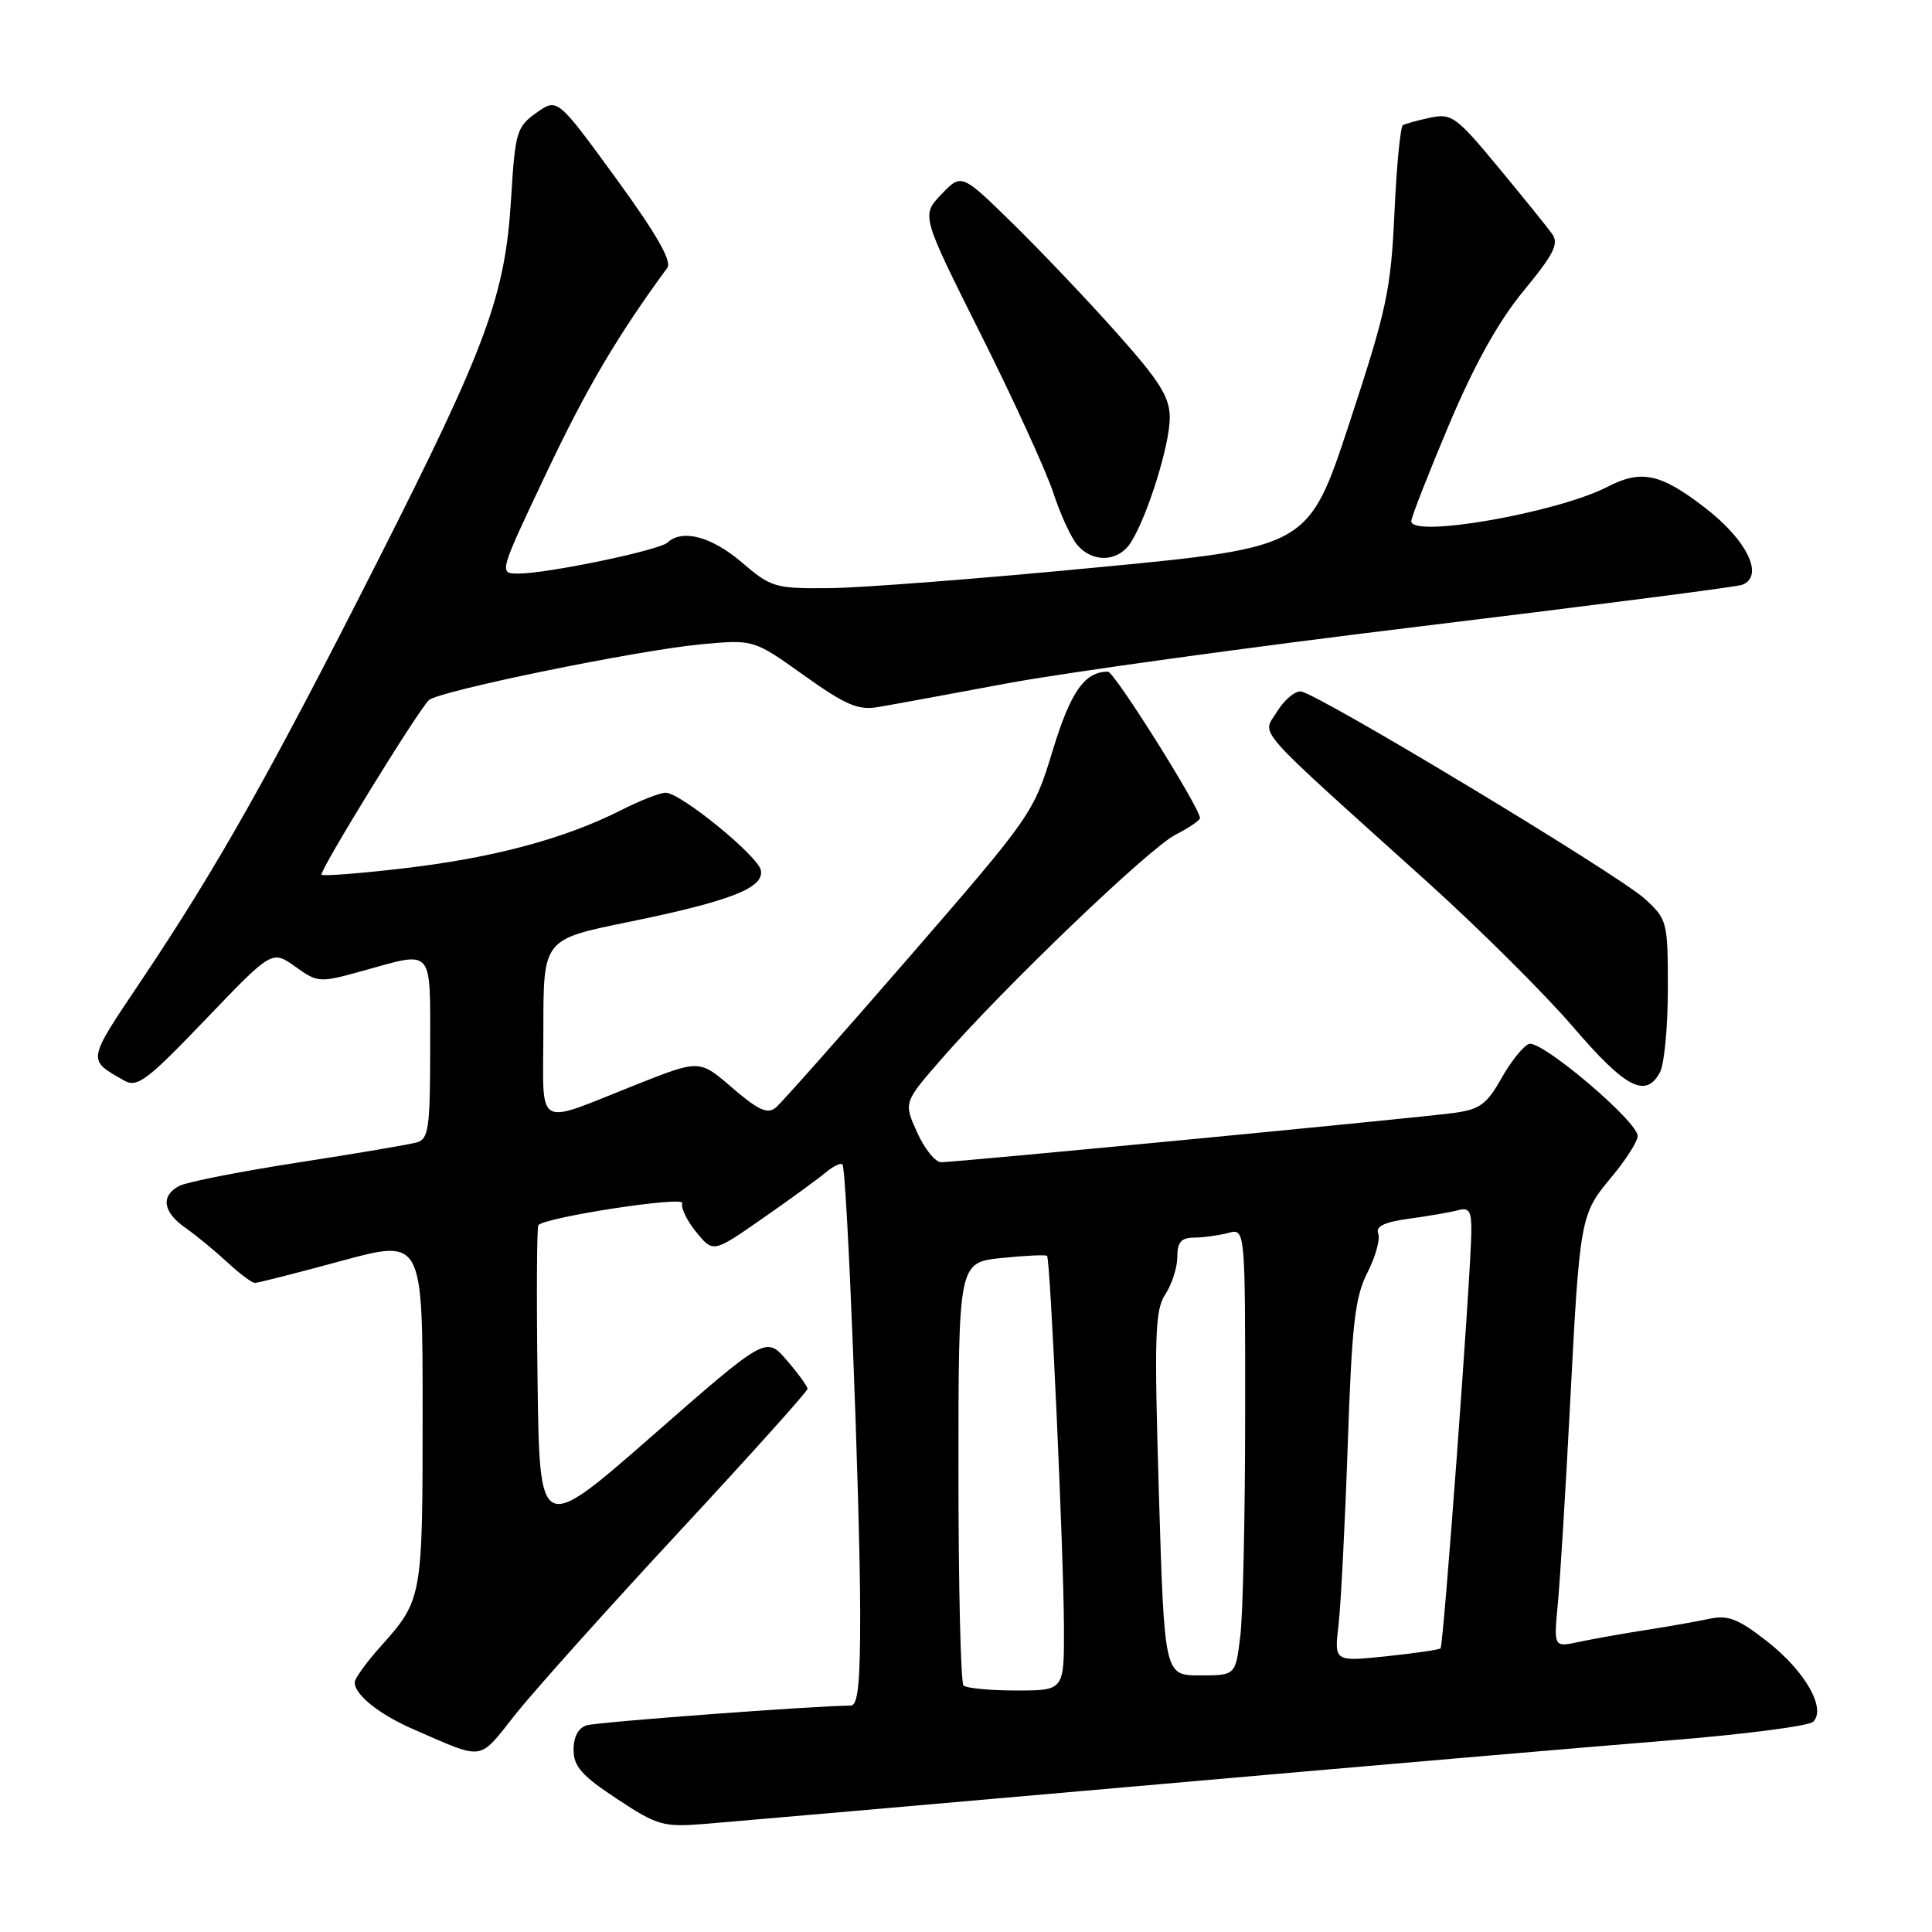 <?xml version="1.0" encoding="UTF-8" standalone="no"?>
<!DOCTYPE svg PUBLIC "-//W3C//DTD SVG 1.1//EN" "http://www.w3.org/Graphics/SVG/1.1/DTD/svg11.dtd" >
<svg xmlns="http://www.w3.org/2000/svg" xmlns:xlink="http://www.w3.org/1999/xlink" version="1.1" viewBox="0 0 256 256">
 <g >
 <path fill="currentColor"
d=" M 151.00 236.65 C 179.32 234.15 210.76 231.45 220.86 230.64 C 230.96 229.83 239.69 228.71 240.26 228.14 C 242.02 226.38 239.16 221.39 234.15 217.49 C 230.33 214.50 228.97 213.97 226.50 214.50 C 224.85 214.85 221.03 215.53 218.00 216.00 C 214.97 216.47 211.01 217.18 209.18 217.57 C 205.87 218.28 205.87 218.28 206.43 212.39 C 206.73 209.15 207.45 197.50 208.02 186.50 C 209.33 161.22 209.38 160.93 213.54 155.96 C 215.44 153.68 217.00 151.23 217.00 150.53 C 217.00 148.58 204.17 137.72 202.59 138.33 C 201.83 138.62 200.19 140.67 198.94 142.89 C 197.00 146.34 196.08 147.01 192.59 147.48 C 187.68 148.14 126.69 154.00 124.70 154.00 C 123.93 154.00 122.50 152.22 121.52 150.04 C 119.73 146.08 119.73 146.08 124.78 140.29 C 133.05 130.80 152.26 112.39 155.75 110.61 C 157.54 109.69 159.00 108.70 159.00 108.40 C 159.00 107.05 147.66 89.00 146.81 89.00 C 143.72 89.00 141.87 91.63 139.49 99.44 C 136.96 107.74 136.72 108.08 120.56 126.72 C 111.57 137.09 103.57 146.11 102.81 146.75 C 101.70 147.67 100.51 147.13 97.05 144.16 C 92.70 140.40 92.70 140.40 84.60 143.60 C 70.57 149.15 72.00 149.98 72.00 136.30 C 72.00 124.47 72.00 124.47 83.12 122.20 C 96.78 119.41 101.27 117.66 100.82 115.32 C 100.46 113.43 90.25 105.10 88.22 105.04 C 87.51 105.02 84.81 106.07 82.22 107.39 C 74.81 111.13 65.42 113.65 53.73 115.03 C 47.81 115.73 42.80 116.12 42.61 115.90 C 42.25 115.49 55.24 94.36 56.82 92.78 C 58.02 91.58 84.46 86.16 92.94 85.37 C 99.86 84.73 99.86 84.73 106.52 89.48 C 112.05 93.43 113.72 94.14 116.34 93.69 C 118.08 93.40 125.80 91.98 133.50 90.54 C 141.20 89.11 165.95 85.69 188.50 82.96 C 211.05 80.22 230.09 77.77 230.82 77.50 C 233.81 76.39 231.56 71.64 226.00 67.34 C 220.05 62.73 217.50 62.18 212.99 64.51 C 206.36 67.93 187.00 71.33 187.00 69.06 C 187.00 68.55 189.25 62.81 191.99 56.30 C 195.40 48.24 198.55 42.58 201.90 38.52 C 205.93 33.63 206.60 32.28 205.65 30.97 C 205.02 30.09 201.81 26.13 198.53 22.16 C 192.97 15.45 192.34 14.99 189.53 15.59 C 187.86 15.94 186.23 16.39 185.89 16.59 C 185.56 16.78 185.05 22.02 184.77 28.22 C 184.30 38.46 183.75 41.02 178.82 56.00 C 173.39 72.50 173.39 72.50 145.44 75.18 C 130.07 76.66 114.09 77.90 109.93 77.93 C 102.68 78.00 102.19 77.85 98.27 74.50 C 94.30 71.10 90.40 70.07 88.45 71.89 C 87.35 72.92 72.55 76.00 68.69 76.00 C 66.08 76.00 66.08 76.00 72.43 62.61 C 77.74 51.40 81.83 44.47 88.42 35.49 C 89.06 34.61 86.98 30.99 81.60 23.60 C 73.85 12.97 73.85 12.97 71.07 14.95 C 68.47 16.80 68.26 17.49 67.73 26.21 C 66.95 39.18 64.54 45.73 49.96 74.50 C 35.67 102.70 28.81 114.87 18.75 129.88 C 11.46 140.73 11.53 140.38 16.46 143.18 C 18.18 144.16 19.46 143.20 27.23 135.09 C 36.04 125.89 36.04 125.89 39.12 128.08 C 42.13 130.23 42.31 130.24 48.08 128.64 C 57.55 126.01 57.00 125.38 57.00 138.93 C 57.00 149.44 56.79 150.93 55.25 151.37 C 54.29 151.65 47.20 152.85 39.50 154.04 C 31.80 155.23 24.71 156.63 23.75 157.14 C 21.26 158.46 21.58 160.62 24.58 162.70 C 25.99 163.69 28.48 165.74 30.11 167.25 C 31.74 168.76 33.39 170.00 33.78 169.99 C 34.18 169.99 39.34 168.68 45.25 167.07 C 56.00 164.16 56.00 164.16 56.00 187.15 C 56.00 211.87 55.98 211.96 50.36 218.25 C 48.51 220.32 47.00 222.42 47.00 222.93 C 47.00 224.59 50.28 227.19 54.94 229.21 C 64.29 233.27 63.35 233.41 68.28 227.18 C 70.76 224.06 80.48 213.21 89.89 203.07 C 99.30 192.93 107.00 184.37 107.00 184.03 C 107.00 183.70 105.76 181.99 104.25 180.24 C 101.50 177.06 101.50 177.06 86.50 190.19 C 71.50 203.32 71.50 203.32 71.23 183.01 C 71.08 171.85 71.13 162.54 71.34 162.33 C 72.41 161.25 90.77 158.45 90.40 159.42 C 90.18 160.01 91.01 161.74 92.25 163.25 C 94.50 166.01 94.50 166.01 101.00 161.48 C 104.58 158.99 108.33 156.26 109.35 155.41 C 110.36 154.55 111.39 154.05 111.63 154.29 C 112.22 154.89 113.95 198.54 113.98 213.75 C 113.99 222.98 113.69 226.00 112.73 226.00 C 108.35 226.00 79.19 228.17 77.75 228.61 C 76.64 228.94 76.00 230.13 76.00 231.85 C 76.00 234.06 77.09 235.29 81.75 238.36 C 87.15 241.92 87.86 242.12 93.50 241.67 C 96.80 241.40 122.67 239.14 151.00 236.65 Z  M 219.96 142.07 C 220.53 141.00 221.00 136.03 221.00 131.01 C 221.00 122.12 220.92 121.82 217.95 119.10 C 214.40 115.86 174.49 91.80 172.36 91.62 C 171.57 91.55 170.16 92.76 169.21 94.30 C 167.24 97.53 165.55 95.61 189.07 116.81 C 195.97 123.03 204.68 131.69 208.43 136.06 C 215.40 144.19 218.08 145.59 219.96 142.07 Z  M 149.87 71.84 C 152.09 68.29 155.00 58.92 155.00 55.35 C 155.00 52.64 153.71 50.56 148.10 44.26 C 144.31 39.99 138.10 33.45 134.31 29.73 C 127.41 22.96 127.41 22.96 124.74 25.75 C 122.07 28.54 122.07 28.54 129.97 44.32 C 134.32 53.00 138.63 62.44 139.57 65.30 C 140.50 68.16 141.94 71.29 142.78 72.25 C 144.87 74.64 148.24 74.45 149.87 71.84 Z  M 127.67 223.33 C 127.30 222.97 127.00 210.20 127.00 194.97 C 127.00 167.28 127.00 167.28 132.72 166.69 C 135.86 166.37 138.57 166.24 138.74 166.41 C 139.18 166.85 140.95 205.90 140.98 215.75 C 141.00 224.00 141.00 224.00 134.67 224.00 C 131.18 224.00 128.03 223.70 127.67 223.33 Z  M 153.56 197.95 C 152.93 176.89 153.03 173.60 154.42 171.49 C 155.29 170.16 156.00 167.93 156.00 166.54 C 156.00 164.58 156.51 164.00 158.25 163.99 C 159.49 163.98 161.51 163.70 162.75 163.37 C 165.00 162.77 165.00 162.77 164.99 187.13 C 164.99 200.54 164.70 213.86 164.35 216.75 C 163.72 222.00 163.72 222.00 159.00 222.00 C 154.29 222.00 154.29 222.00 153.56 197.95 Z  M 177.36 215.34 C 177.67 212.68 178.22 201.95 178.58 191.50 C 179.13 175.47 179.53 171.90 181.18 168.65 C 182.26 166.54 182.91 164.20 182.62 163.46 C 182.25 162.49 183.43 161.93 186.80 161.47 C 189.39 161.12 192.29 160.61 193.25 160.35 C 194.67 159.96 194.99 160.50 194.96 163.18 C 194.90 169.01 191.27 218.07 190.88 218.42 C 190.67 218.60 187.41 219.08 183.64 219.47 C 176.79 220.18 176.79 220.18 177.36 215.34 Z "/>
</g>
</svg>